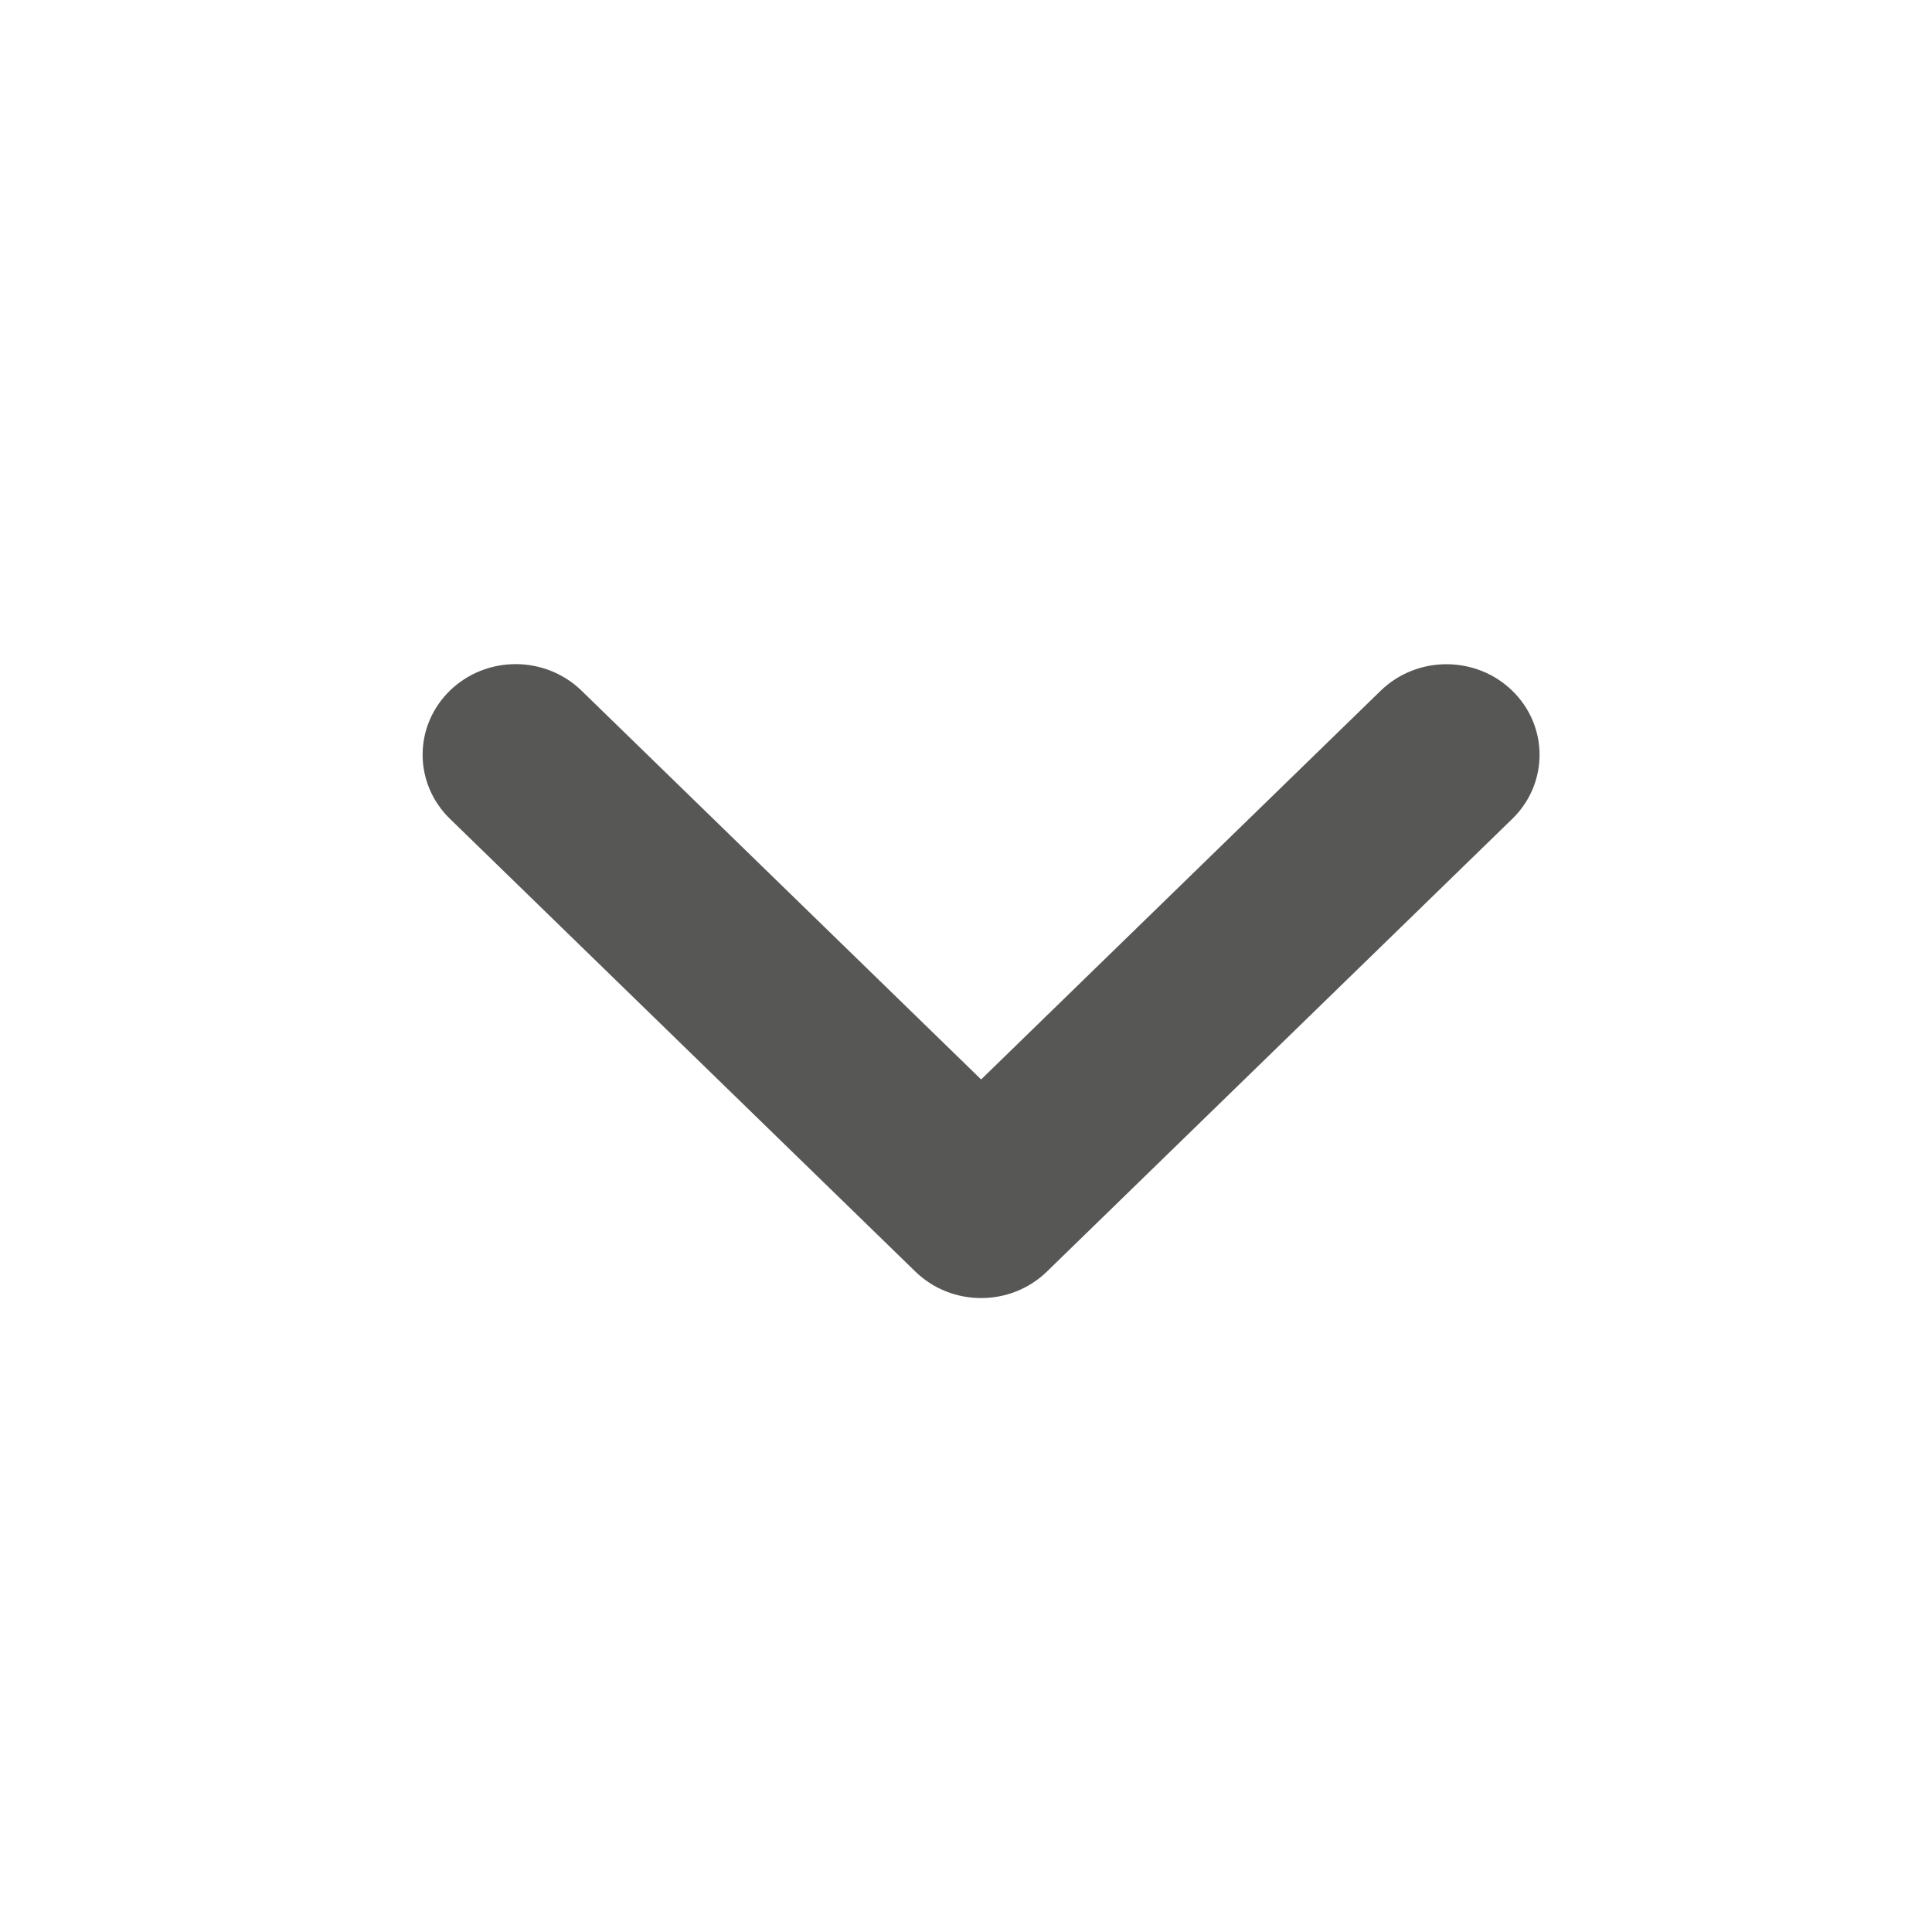 <?xml version="1.0" encoding="UTF-8"?>
<svg width="64px" height="64px" viewBox="0 0 64 64" version="1.1" xmlns="http://www.w3.org/2000/svg" xmlns:xlink="http://www.w3.org/1999/xlink">
    <!-- Generator: Sketch 58 (84663) - https://sketch.com -->
    <title>arrow_down</title>
    <desc>Created with Sketch.</desc>
    <g id="arrow_down" stroke="none" stroke-width="1" fill="none" fill-rule="evenodd">
        <path d="M25,51 C23.343,51 22.001,49.62 22,47.917 C22,47.099 22.316,46.314 22.879,45.736 L35.758,32.499 L22.879,19.261 C21.709,18.055 21.712,16.102 22.885,14.9 C24.056,13.7 25.951,13.7 27.122,14.9 L42.121,30.318 C43.293,31.522 43.293,33.475 42.121,34.679 L27.122,50.097 C26.56,50.676 25.796,51.001 25,51" id="Fill-1-Copy" fill="#575756" transform="translate(32.5, 32.5) rotate(-270) translate(-32.5, -32.5) "></path>
    </g>
</svg>